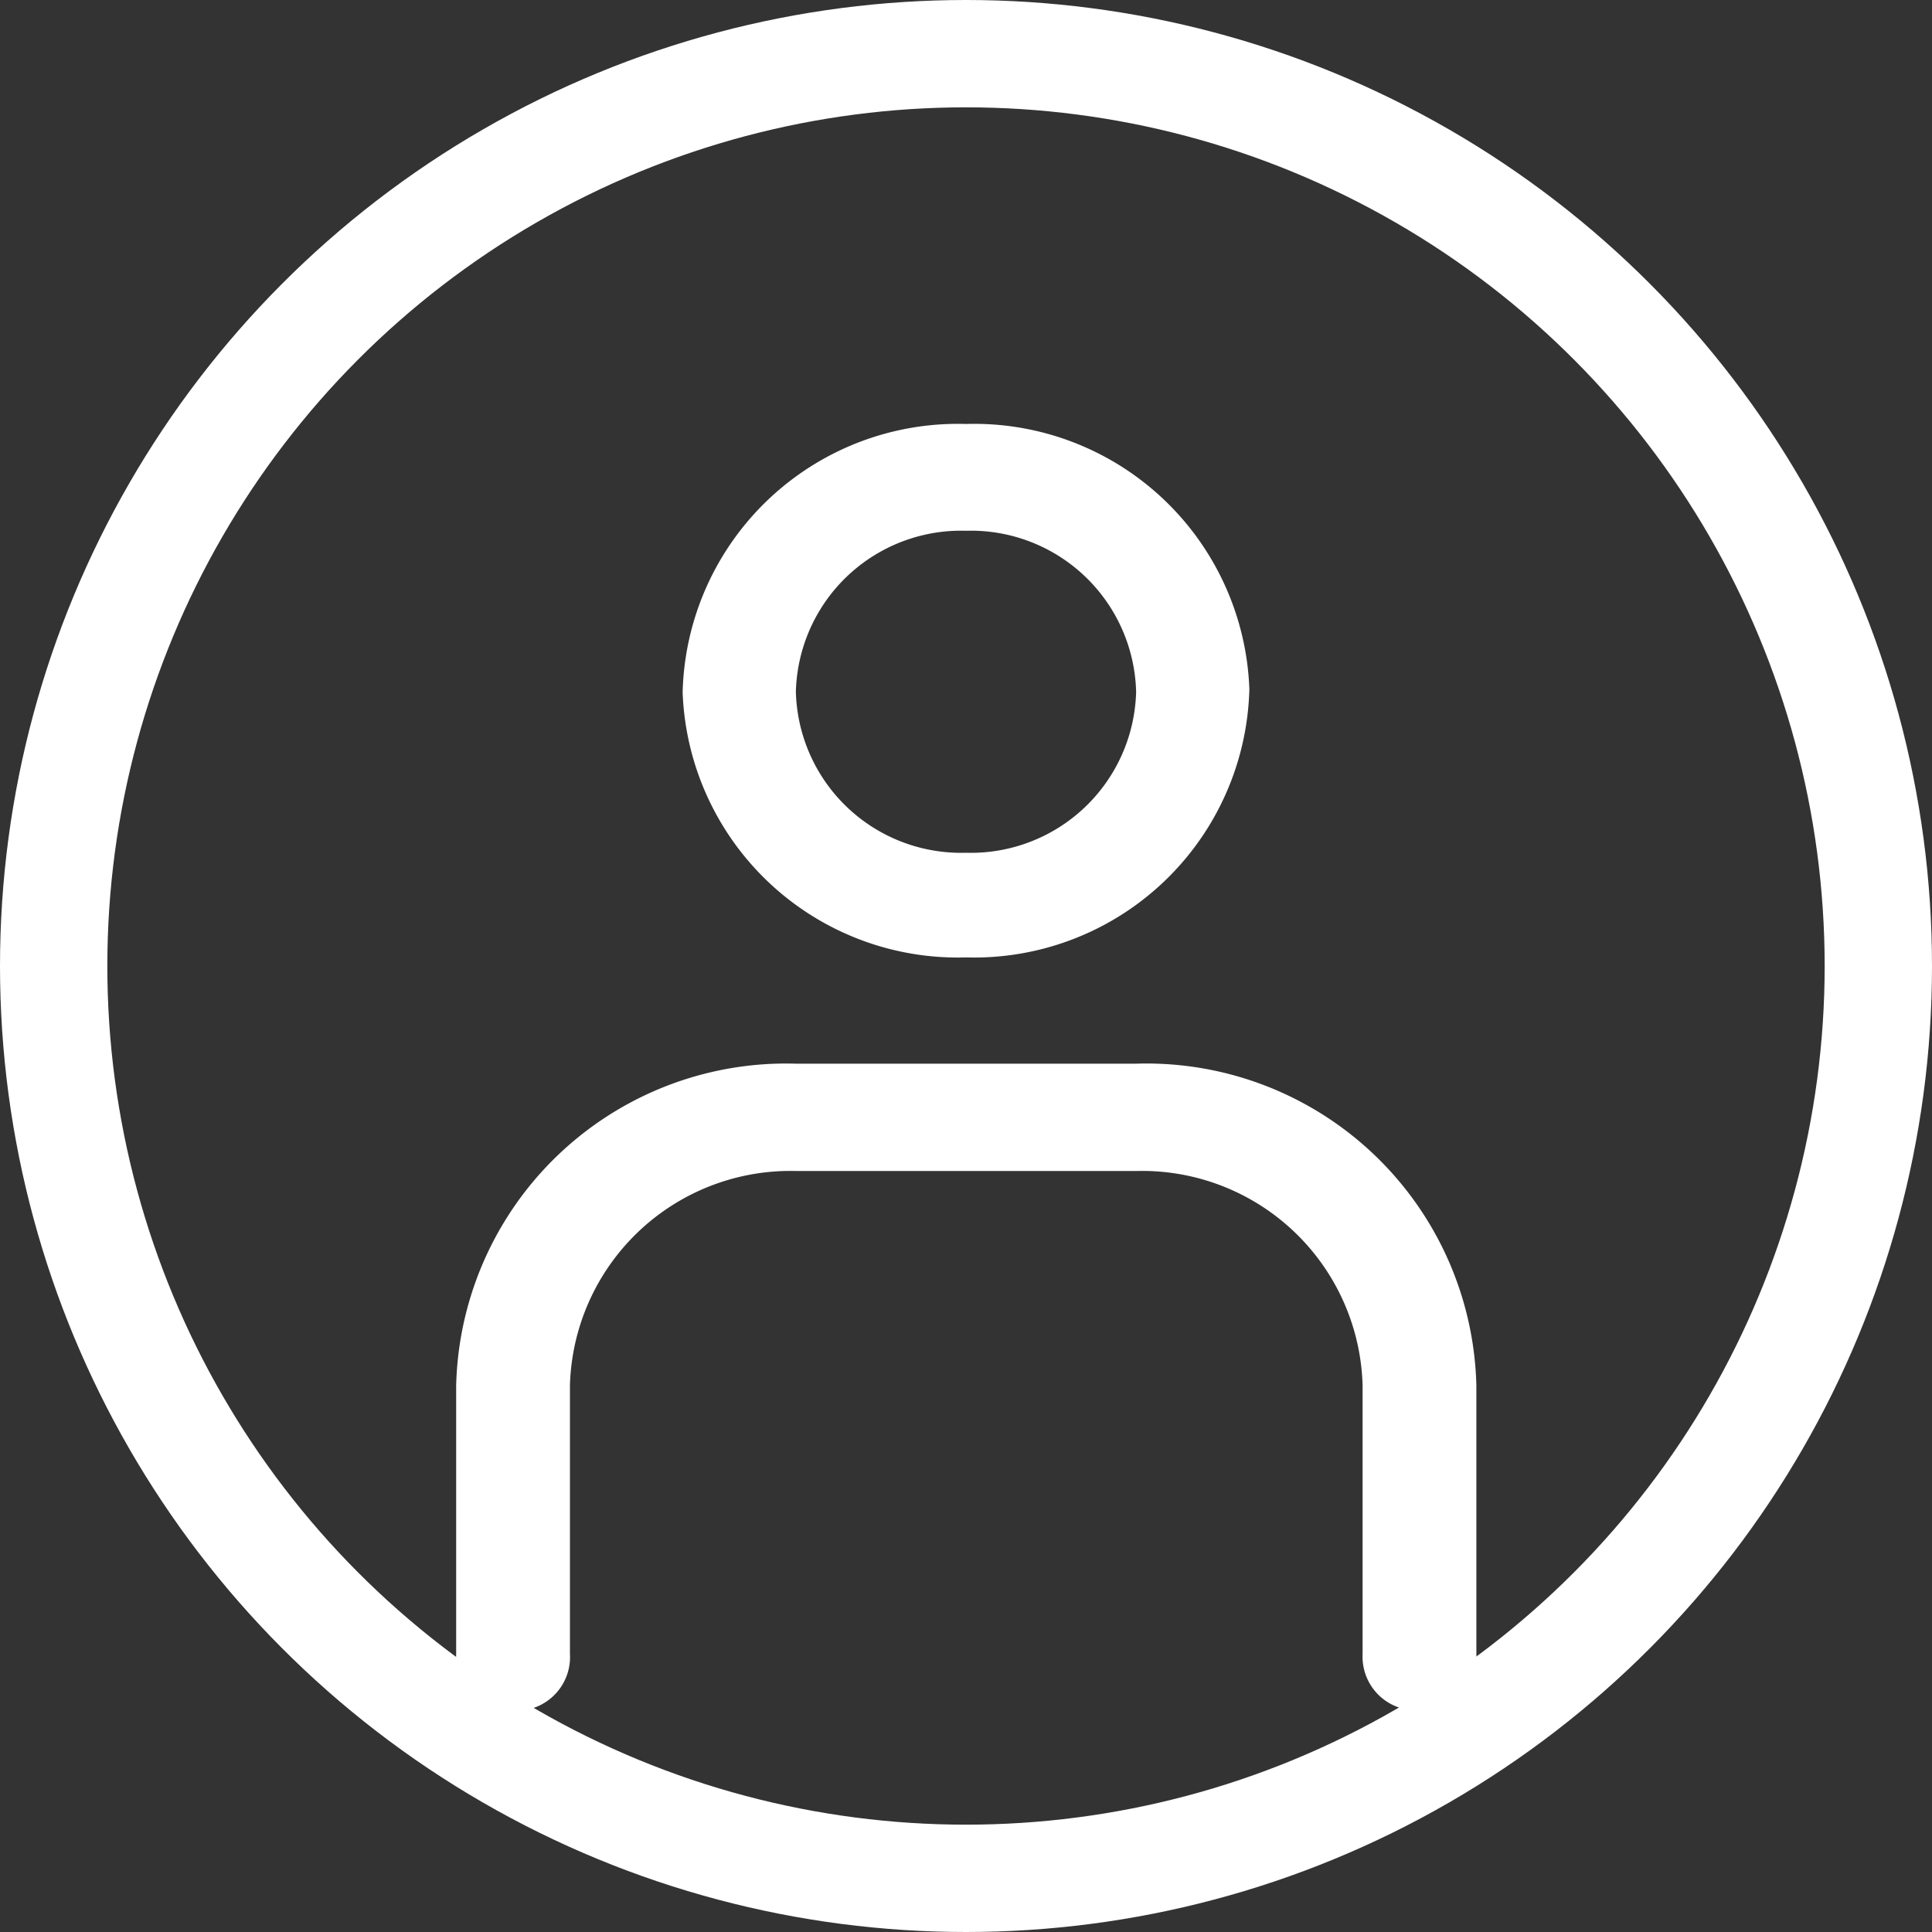 <svg xmlns="http://www.w3.org/2000/svg" viewBox="0 0 36 36"><rect x="0" y="0" width="36" height="36" fill="#333333" stroke="none"/><defs><style>.cls-1{fill:none;stroke:#fff;stroke-miterlimit:10;stroke-width:2px;}.cls-2{fill:#fff;}</style></defs><title>man</title><g id="Слой_1" data-name="Слой 1"><circle class="cls-1" cx="18" cy="18" r="17"/></g><g id="Слой_4" data-name="Слой 4"><g id="Layer_2" data-name="Layer 2"><g id="Layer_1-2" data-name="Layer 1-2"><path class="cls-2" d="M21.17,19.82H14.83a6.15,6.15,0,0,0-6.33,6v5a1,1,0,0,0,1,1.05,1,1,0,0,0,1.12-.93.94.94,0,0,0,0-.12v-5a4.11,4.11,0,0,1,4.22-4h6.33a4.11,4.11,0,0,1,4.22,4v5a1,1,0,0,0,1,1.05,1,1,0,0,0,1.12-.93.94.94,0,0,0,0-.12v-5A6.15,6.15,0,0,0,21.17,19.82Z"/><path class="cls-2" d="M18,17.84a5.13,5.13,0,0,0,5.28-5A5.13,5.13,0,0,0,18,7.9a5.13,5.13,0,0,0-5.28,5h0A5.13,5.13,0,0,0,18,17.84Zm0-7.95a3.08,3.08,0,0,1,3.17,3,3.08,3.08,0,0,1-3.17,3,3.08,3.08,0,0,1-3.17-3A3.08,3.08,0,0,1,18,9.89Z"/></g></g></g></svg>
